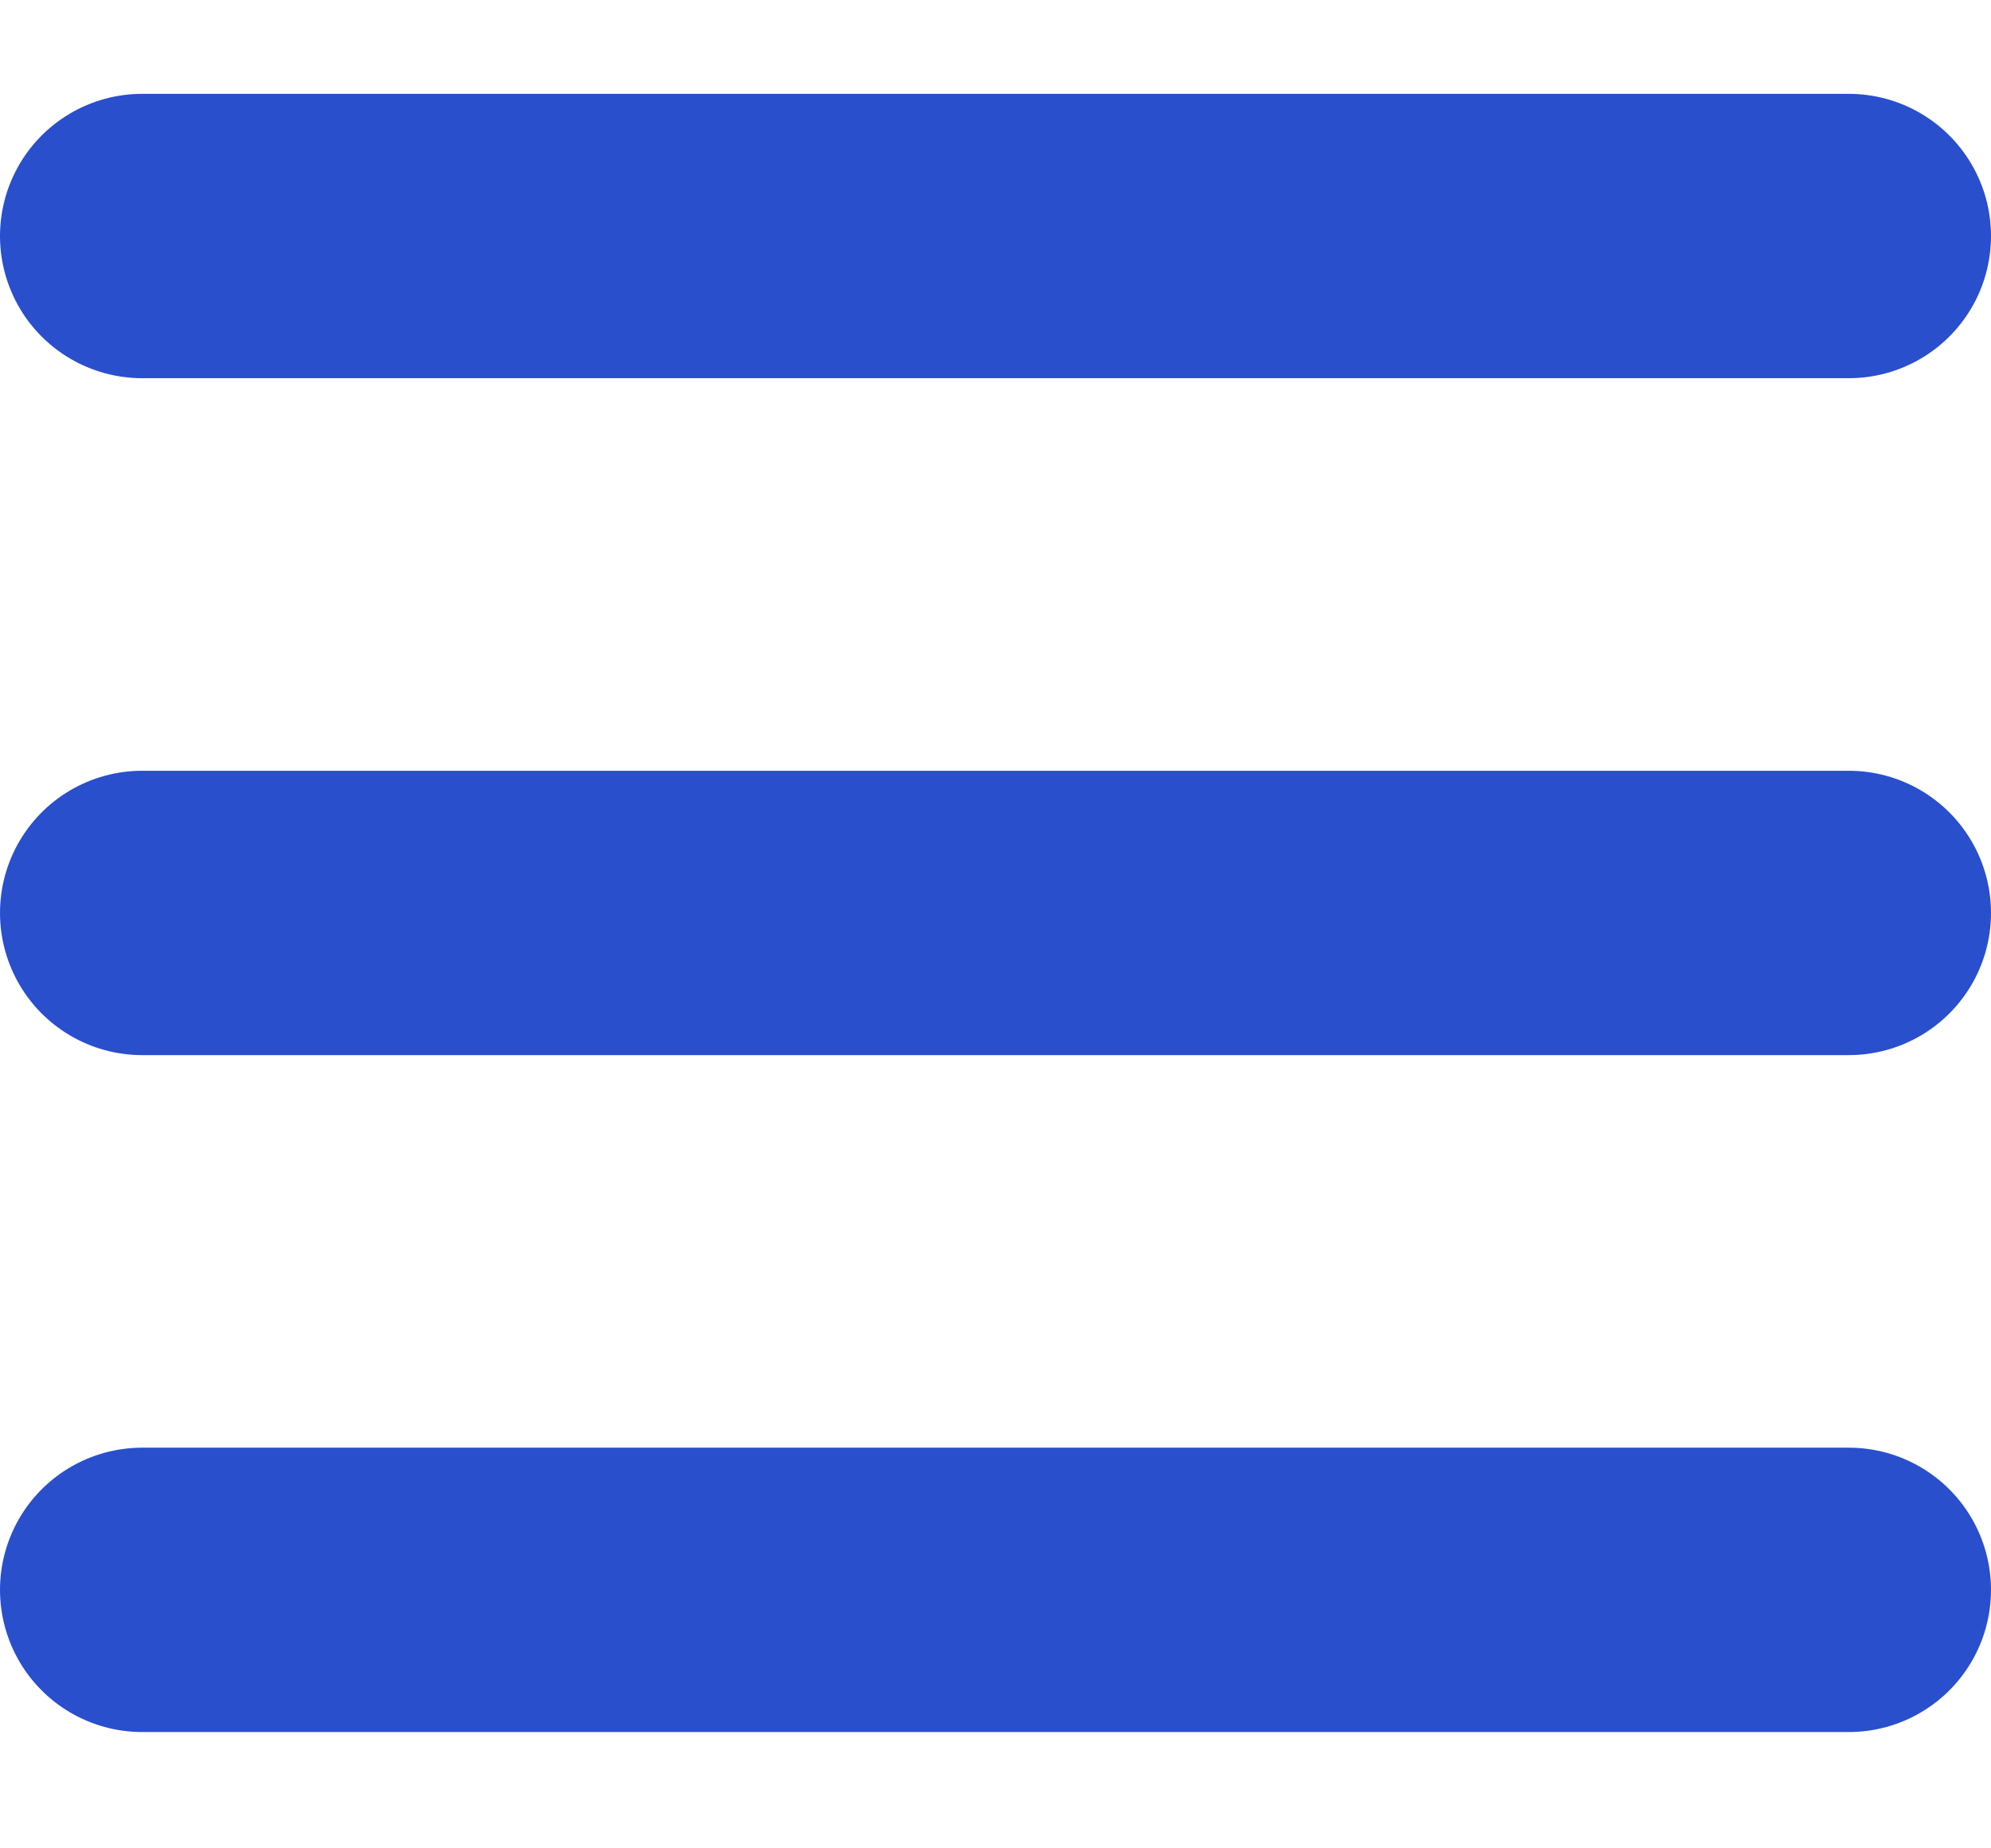 <svg width="14" height="13" viewBox="0 0 14 13" fill="none" xmlns="http://www.w3.org/2000/svg">
<path d="M1 1.66H13" stroke="#294FCD" stroke-width="2" stroke-linecap="round"/>
<path d="M1 6.421H13" stroke="#294FCD" stroke-width="2" stroke-linecap="round"/>
<path d="M1 11.182H13" stroke="#294FCD" stroke-width="2" stroke-linecap="round"/>
</svg>
